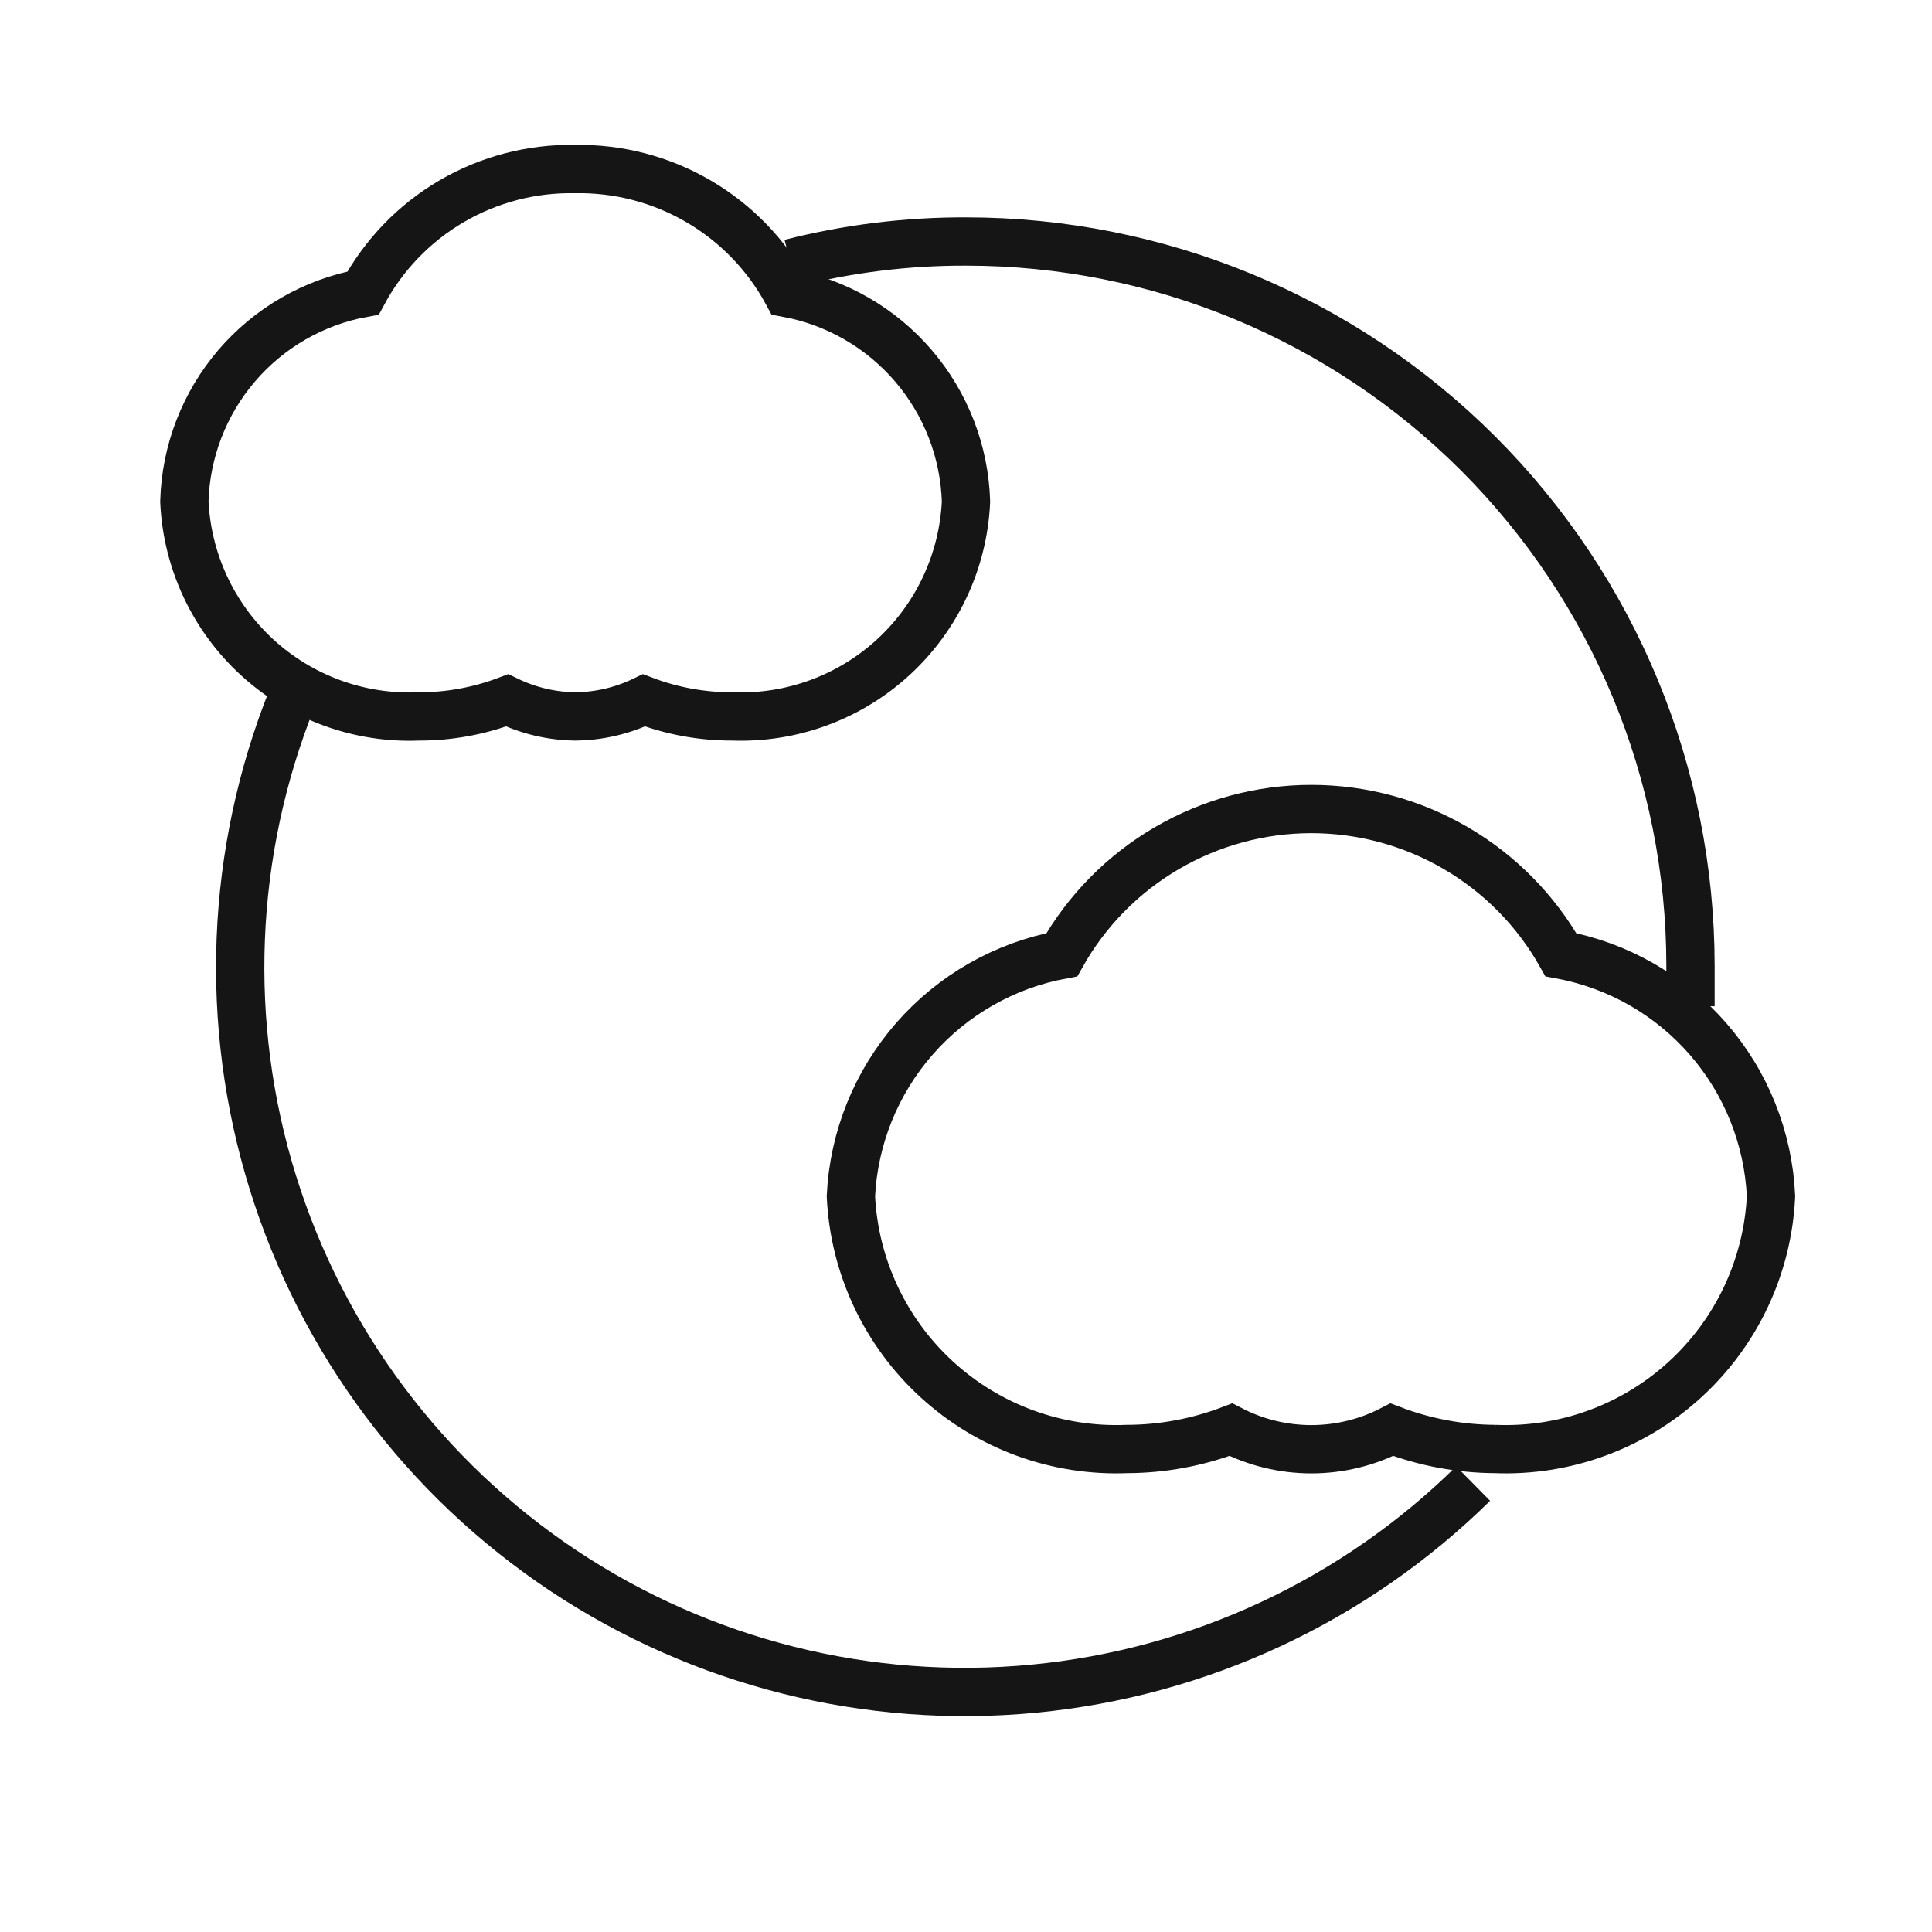 <svg width="40" height="40" viewBox="0 0 40 40" fill="none" xmlns="http://www.w3.org/2000/svg">
<path d="M30.95 30C32.401 30.059 33.816 29.542 34.887 28.561C35.958 27.581 36.598 26.217 36.667 24.767C36.612 23.565 36.153 22.417 35.363 21.509C34.573 20.601 33.5 19.987 32.317 19.767C31.8 18.851 31.049 18.09 30.142 17.56C29.234 17.03 28.201 16.75 27.15 16.75C26.099 16.75 25.067 17.03 24.159 17.56C23.251 18.09 22.5 18.851 21.984 19.767C20.799 19.987 19.724 20.6 18.931 21.508C18.139 22.415 17.675 23.563 17.617 24.767C17.686 26.217 18.326 27.581 19.397 28.561C20.468 29.542 21.883 30.059 23.334 30C24.069 29.998 24.797 29.862 25.484 29.6C25.999 29.866 26.57 30.005 27.15 30.005C27.73 30.005 28.302 29.866 28.817 29.6C29.504 29.862 30.232 29.998 30.967 30" stroke="#151515" strokeWidth="2.5" strokeLinecap="round" strokeLinejoin="round"/>
<path fillRule="evenodd" clipRule="evenodd" d="M16.3 6.067C15.872 5.276 15.236 4.619 14.46 4.167C13.684 3.714 12.798 3.483 11.9 3.5C11.004 3.484 10.121 3.716 9.348 4.168C8.575 4.621 7.942 5.278 7.517 6.067C6.499 6.253 5.576 6.784 4.902 7.57C4.229 8.355 3.845 9.349 3.817 10.383C3.873 11.615 4.415 12.775 5.323 13.609C6.232 14.443 7.434 14.883 8.667 14.833C9.293 14.835 9.914 14.722 10.5 14.5C10.937 14.712 11.415 14.825 11.9 14.833C12.397 14.83 12.886 14.716 13.333 14.5C13.919 14.722 14.54 14.835 15.167 14.833C16.396 14.878 17.594 14.436 18.499 13.603C19.404 12.77 19.944 11.612 20 10.383C19.968 9.35 19.584 8.358 18.911 7.573C18.238 6.788 17.317 6.256 16.3 6.067V6.067Z" stroke="#151515" strokeWidth="2.5" strokeLinecap="round" strokeLinejoin="round"/>
<path d="M30.5 30.716C28.046 33.135 24.833 34.634 21.403 34.962C17.972 35.291 14.534 34.428 11.665 32.519C8.796 30.61 6.671 27.772 5.649 24.481C4.626 21.191 4.768 17.648 6.05 14.45" stroke="#151515" strokeWidth="2.5" strokeLinecap="round" strokeLinejoin="round"/>
<path d="M16.367 5.45C17.554 5.147 18.775 4.996 20 5C23.979 5 27.794 6.58 30.607 9.393C33.42 12.206 35 16.021 35 20C35 20.283 35 20.566 35 20.833" stroke="#151515" strokeWidth="2.5" strokeLinecap="round" strokeLinejoin="round"/>
</svg>
